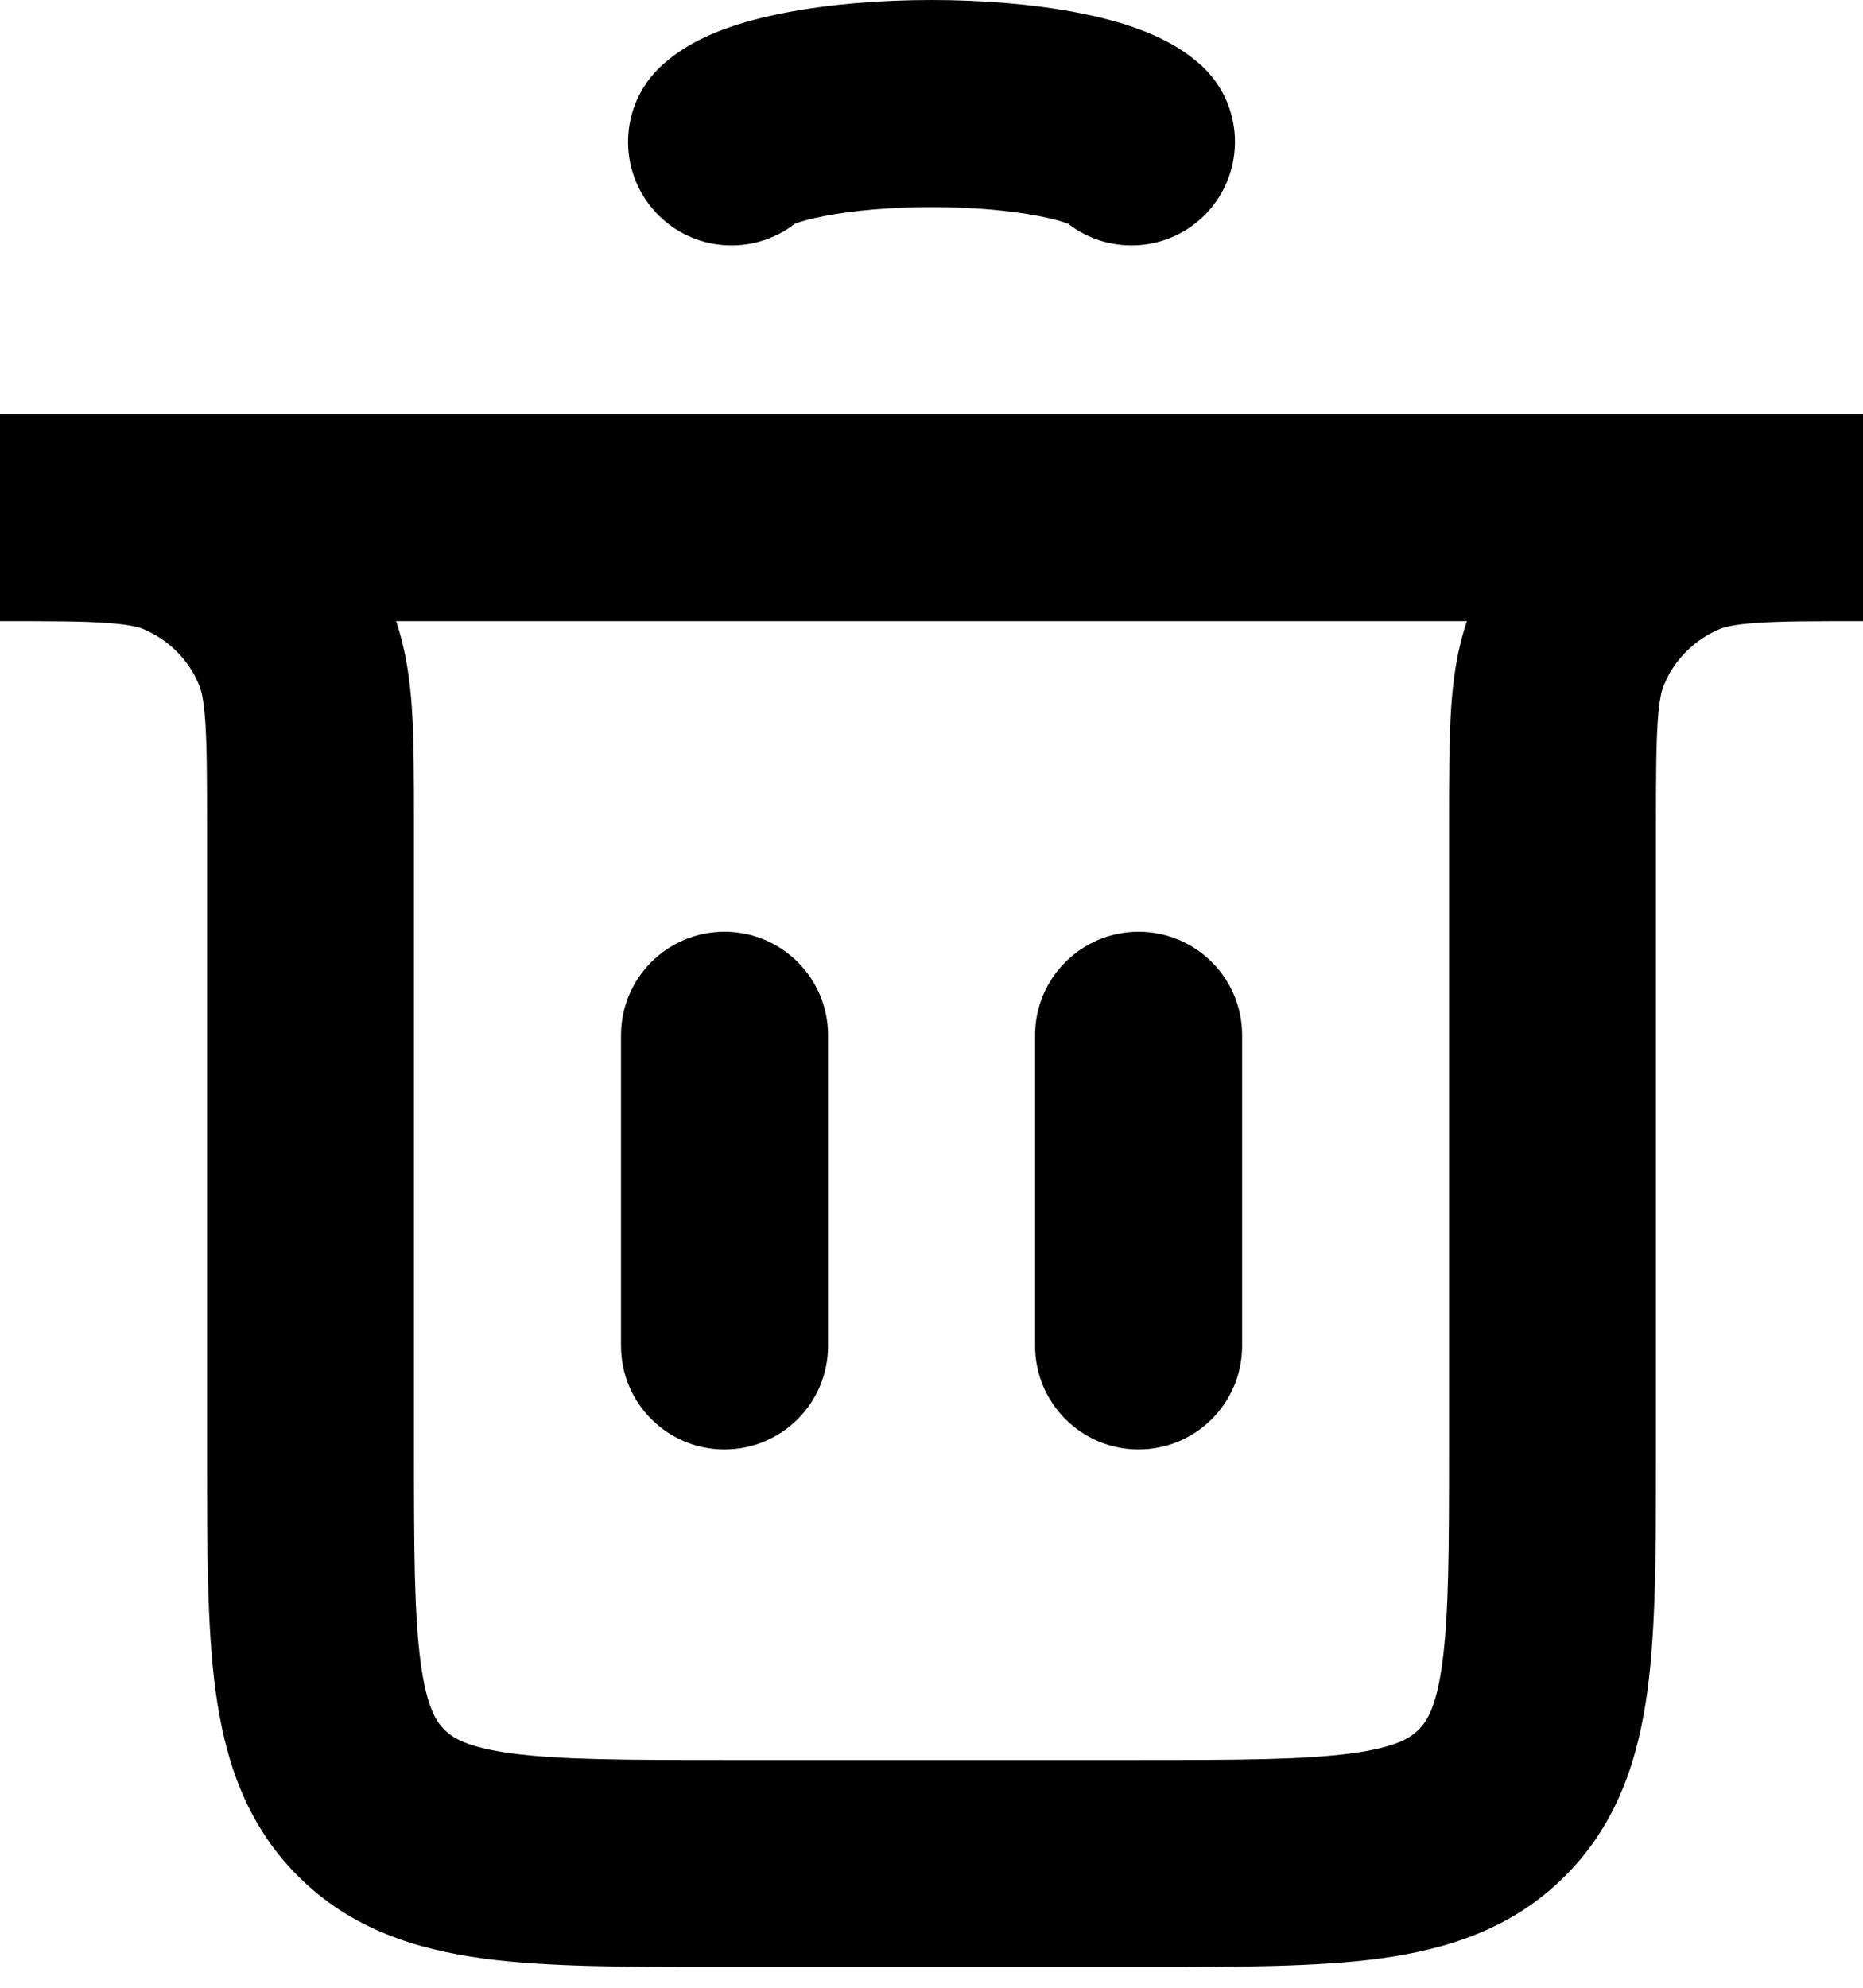  <svg
        viewBox="0 0 15 16"
        fill="currentColor"
      >
        <path
          fillRule="evenodd"
          clipRule="evenodd"
          d="M5.833 11.667C5.373 11.667 5 11.294 5 10.833L5 8.333C5 7.873 5.373 7.5 5.833 7.5C6.294 7.5 6.667 7.873 6.667 8.333L6.667 10.833C6.667 11.294 6.294 11.667 5.833 11.667Z"
        
        />
        <path
          fillRule="evenodd"
          clipRule="evenodd"
          d="M9.167 11.667C8.707 11.667 8.334 11.294 8.334 10.833L8.334 8.333C8.334 7.873 8.707 7.5 9.167 7.5C9.628 7.5 10.001 7.873 10.001 8.333L10.001 10.833C10.001 11.294 9.628 11.667 9.167 11.667Z"
     
        />
        <path
          fillRule="evenodd"
          clipRule="evenodd"
          d="M0.855 5.014C0.658 5 0.4 5 0 5V3.333C0.009 3.333 0.018 3.333 0.027 3.333C0.045 3.333 0.062 3.333 0.08 3.333H14.92C14.938 3.333 14.956 3.333 14.973 3.333L15 3.333V5C14.6 5 14.342 5 14.145 5.014C13.955 5.027 13.882 5.049 13.848 5.063C13.644 5.148 13.481 5.31 13.397 5.514C13.382 5.549 13.36 5.621 13.347 5.811C13.334 6.009 13.333 6.267 13.333 6.667L13.333 11.721C13.333 12.46 13.333 13.097 13.265 13.606C13.191 14.153 13.026 14.676 12.601 15.101C12.176 15.526 11.653 15.691 11.107 15.765C10.597 15.833 9.96 15.833 9.222 15.833H5.778C5.04 15.833 4.403 15.833 3.894 15.765C3.347 15.691 2.824 15.526 2.399 15.101C1.974 14.676 1.809 14.153 1.735 13.606C1.667 13.097 1.667 12.46 1.667 11.721L1.667 6.667C1.667 6.267 1.666 6.009 1.653 5.811C1.64 5.621 1.618 5.549 1.603 5.514C1.519 5.31 1.356 5.148 1.152 5.063C1.118 5.049 1.045 5.027 0.855 5.014ZM11.811 5H3.189C3.267 5.231 3.3 5.465 3.316 5.698C3.333 5.959 3.333 6.274 3.333 6.64L3.333 11.667C3.333 12.476 3.335 12.999 3.387 13.384C3.436 13.746 3.514 13.859 3.577 13.922C3.641 13.986 3.754 14.064 4.116 14.113C4.501 14.165 5.024 14.167 5.833 14.167H9.167C9.976 14.167 10.499 14.165 10.884 14.113C11.246 14.064 11.359 13.986 11.423 13.922C11.486 13.859 11.565 13.746 11.613 13.384C11.665 12.999 11.667 12.476 11.667 11.667V6.64C11.667 6.274 11.667 5.959 11.684 5.698C11.7 5.465 11.732 5.231 11.811 5Z"
         
        />
        <path
          fillRule="evenodd"
          clipRule="evenodd"
          d="M8.672 0.101C8.318 0.033 7.908 0 7.5 0C7.092 4.96705e-08 6.682 0.033 6.329 0.101C6.152 0.135 5.979 0.179 5.822 0.238C5.68 0.291 5.486 0.38 5.322 0.533C4.985 0.847 4.967 1.374 5.281 1.711C5.577 2.028 6.063 2.062 6.4 1.801C6.402 1.801 6.404 1.8 6.406 1.799C6.451 1.782 6.528 1.76 6.643 1.738C6.871 1.694 7.174 1.667 7.5 1.667C7.826 1.667 8.129 1.694 8.358 1.738C8.472 1.76 8.549 1.782 8.594 1.799C8.596 1.8 8.598 1.801 8.6 1.801C8.937 2.062 9.423 2.028 9.719 1.711C10.033 1.374 10.015 0.847 9.679 0.533C9.514 0.38 9.32 0.291 9.178 0.238C9.021 0.179 8.848 0.135 8.672 0.101Z"
        
        />
      </svg>